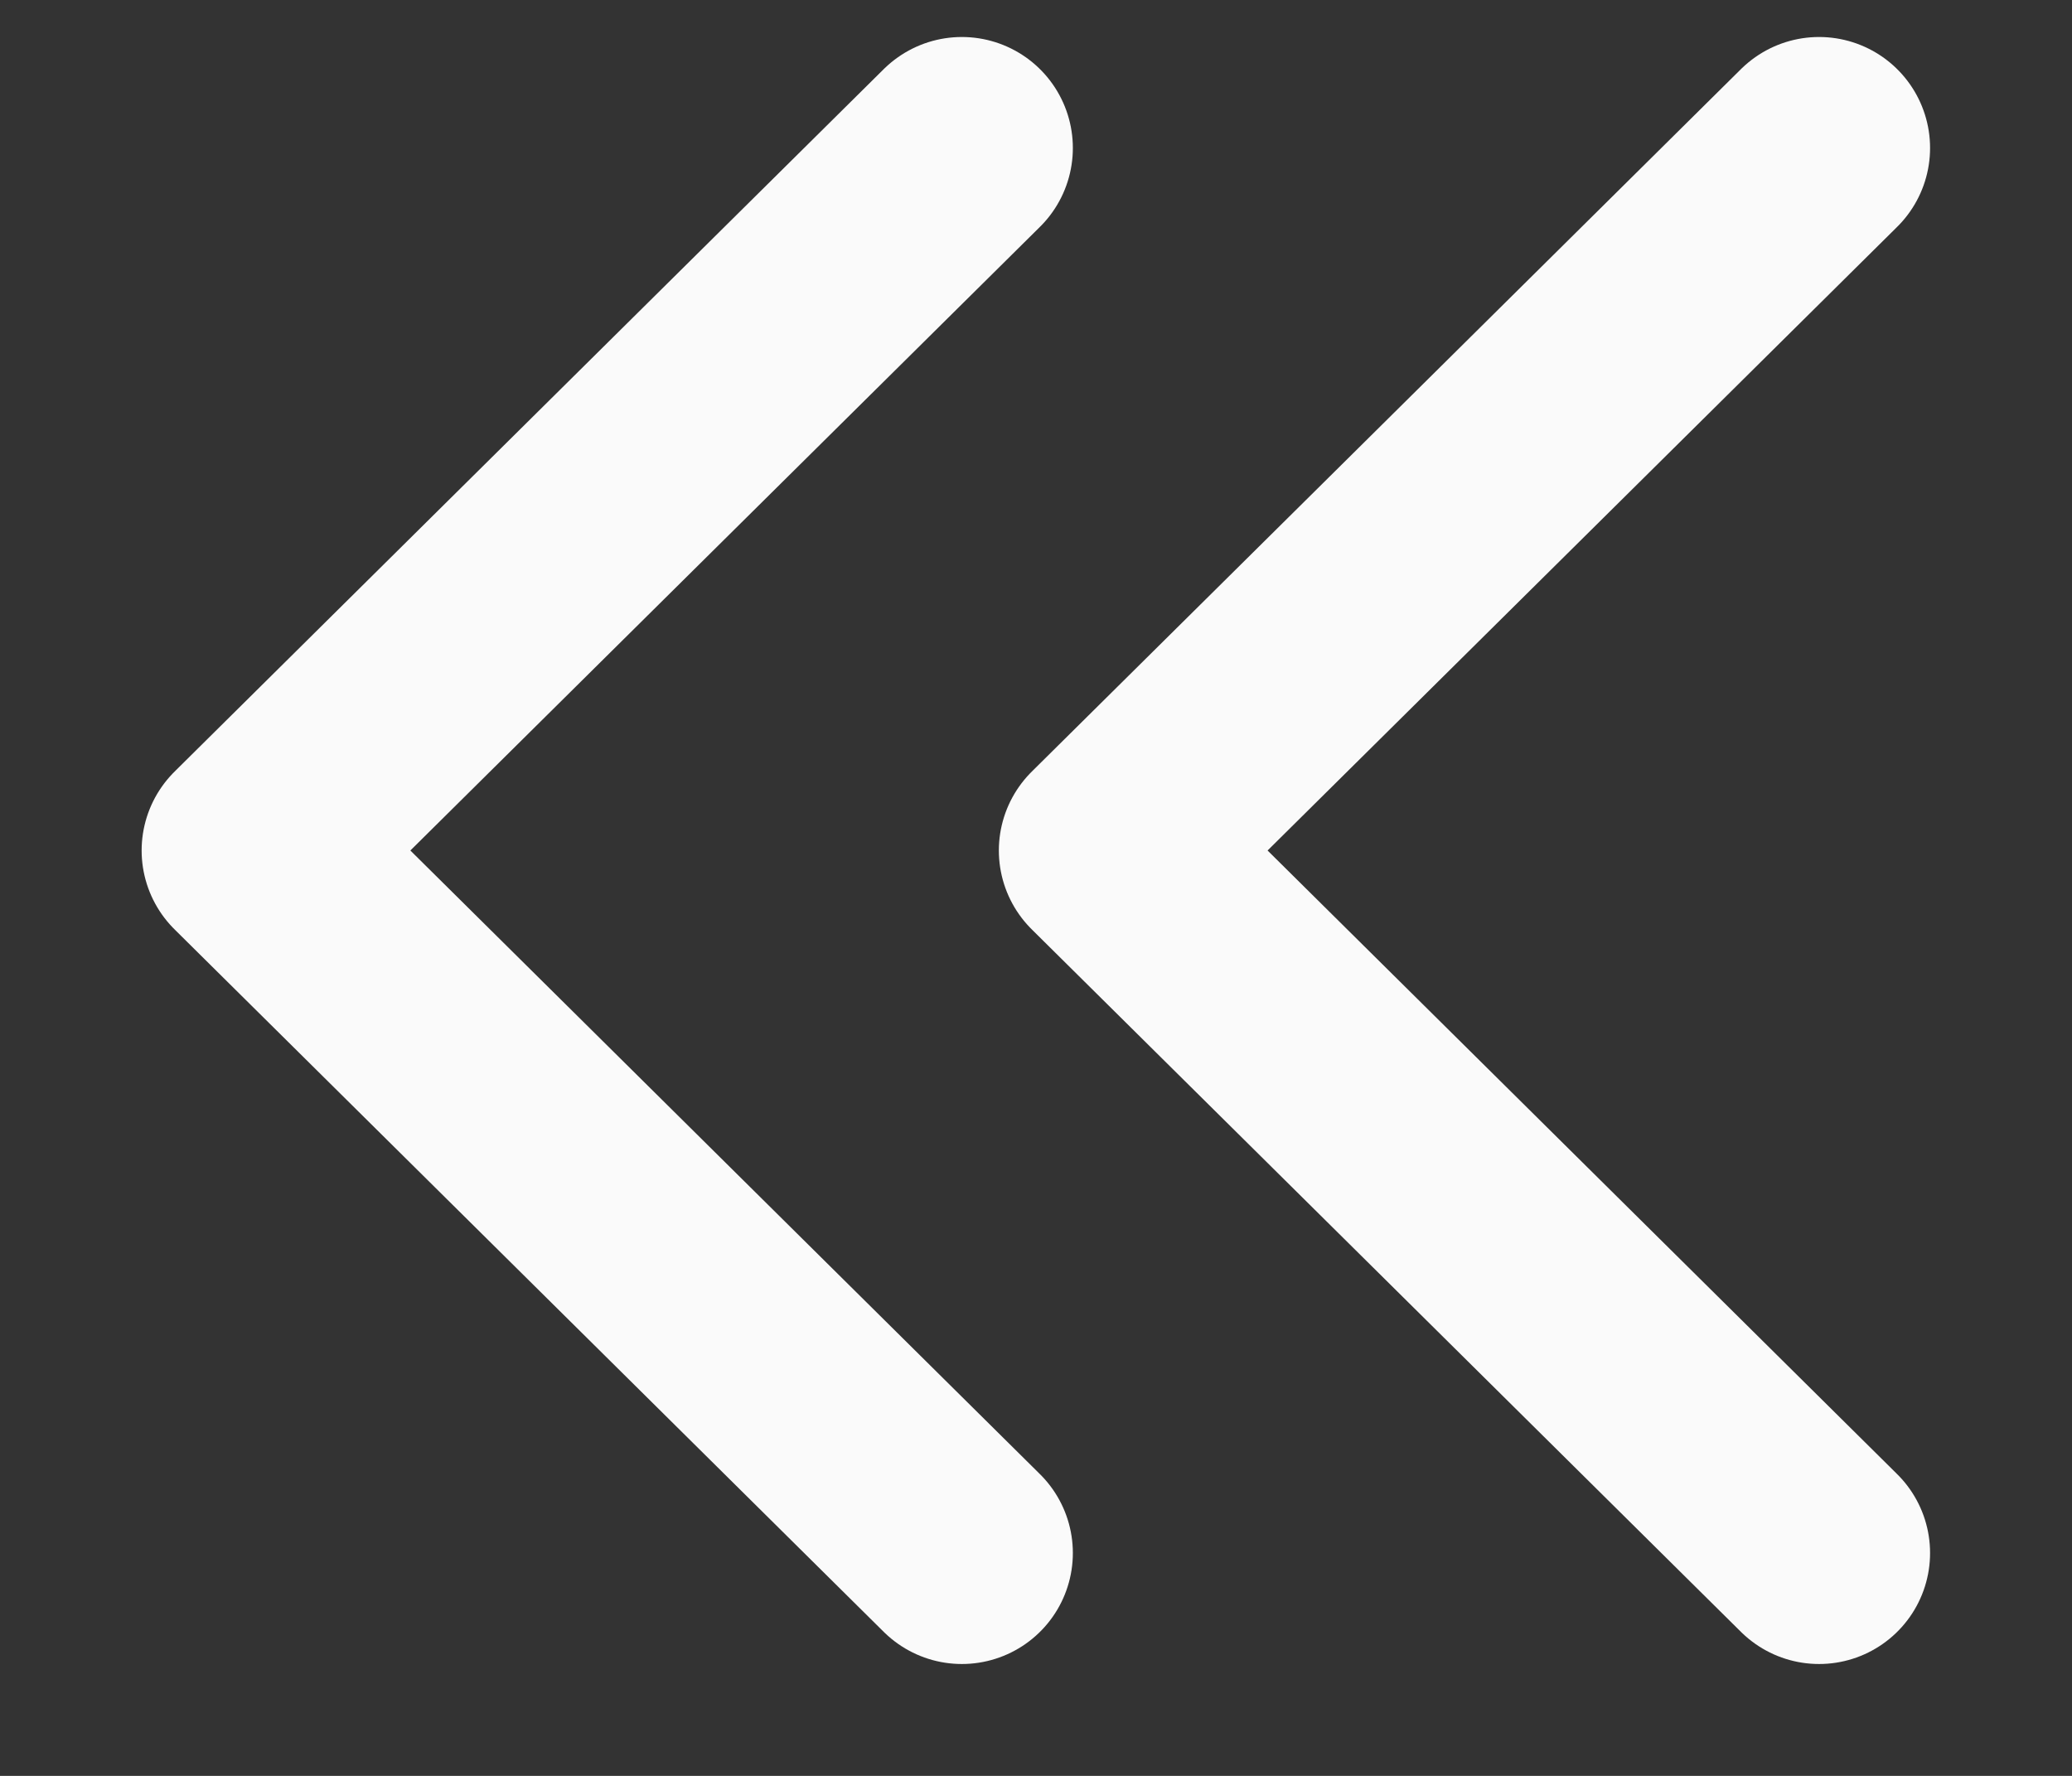 <svg width="14" height="12" viewBox="0 0 14 12" fill="none" xmlns="http://www.w3.org/2000/svg">
<rect x="0" y="0" width="14" height="12" fill="#333333" stroke="none"/>
<path d="M12.291 1L7.499 5.747L12.291 10.494" stroke="#FAFAFA" stroke-width="1.5" stroke-linecap="round" stroke-linejoin="round"/>
<path d="M6.499 1L1.707 5.747L6.499 10.494" stroke="#FAFAFA" stroke-width="1.5" stroke-linecap="round" stroke-linejoin="round"/>
</svg>
